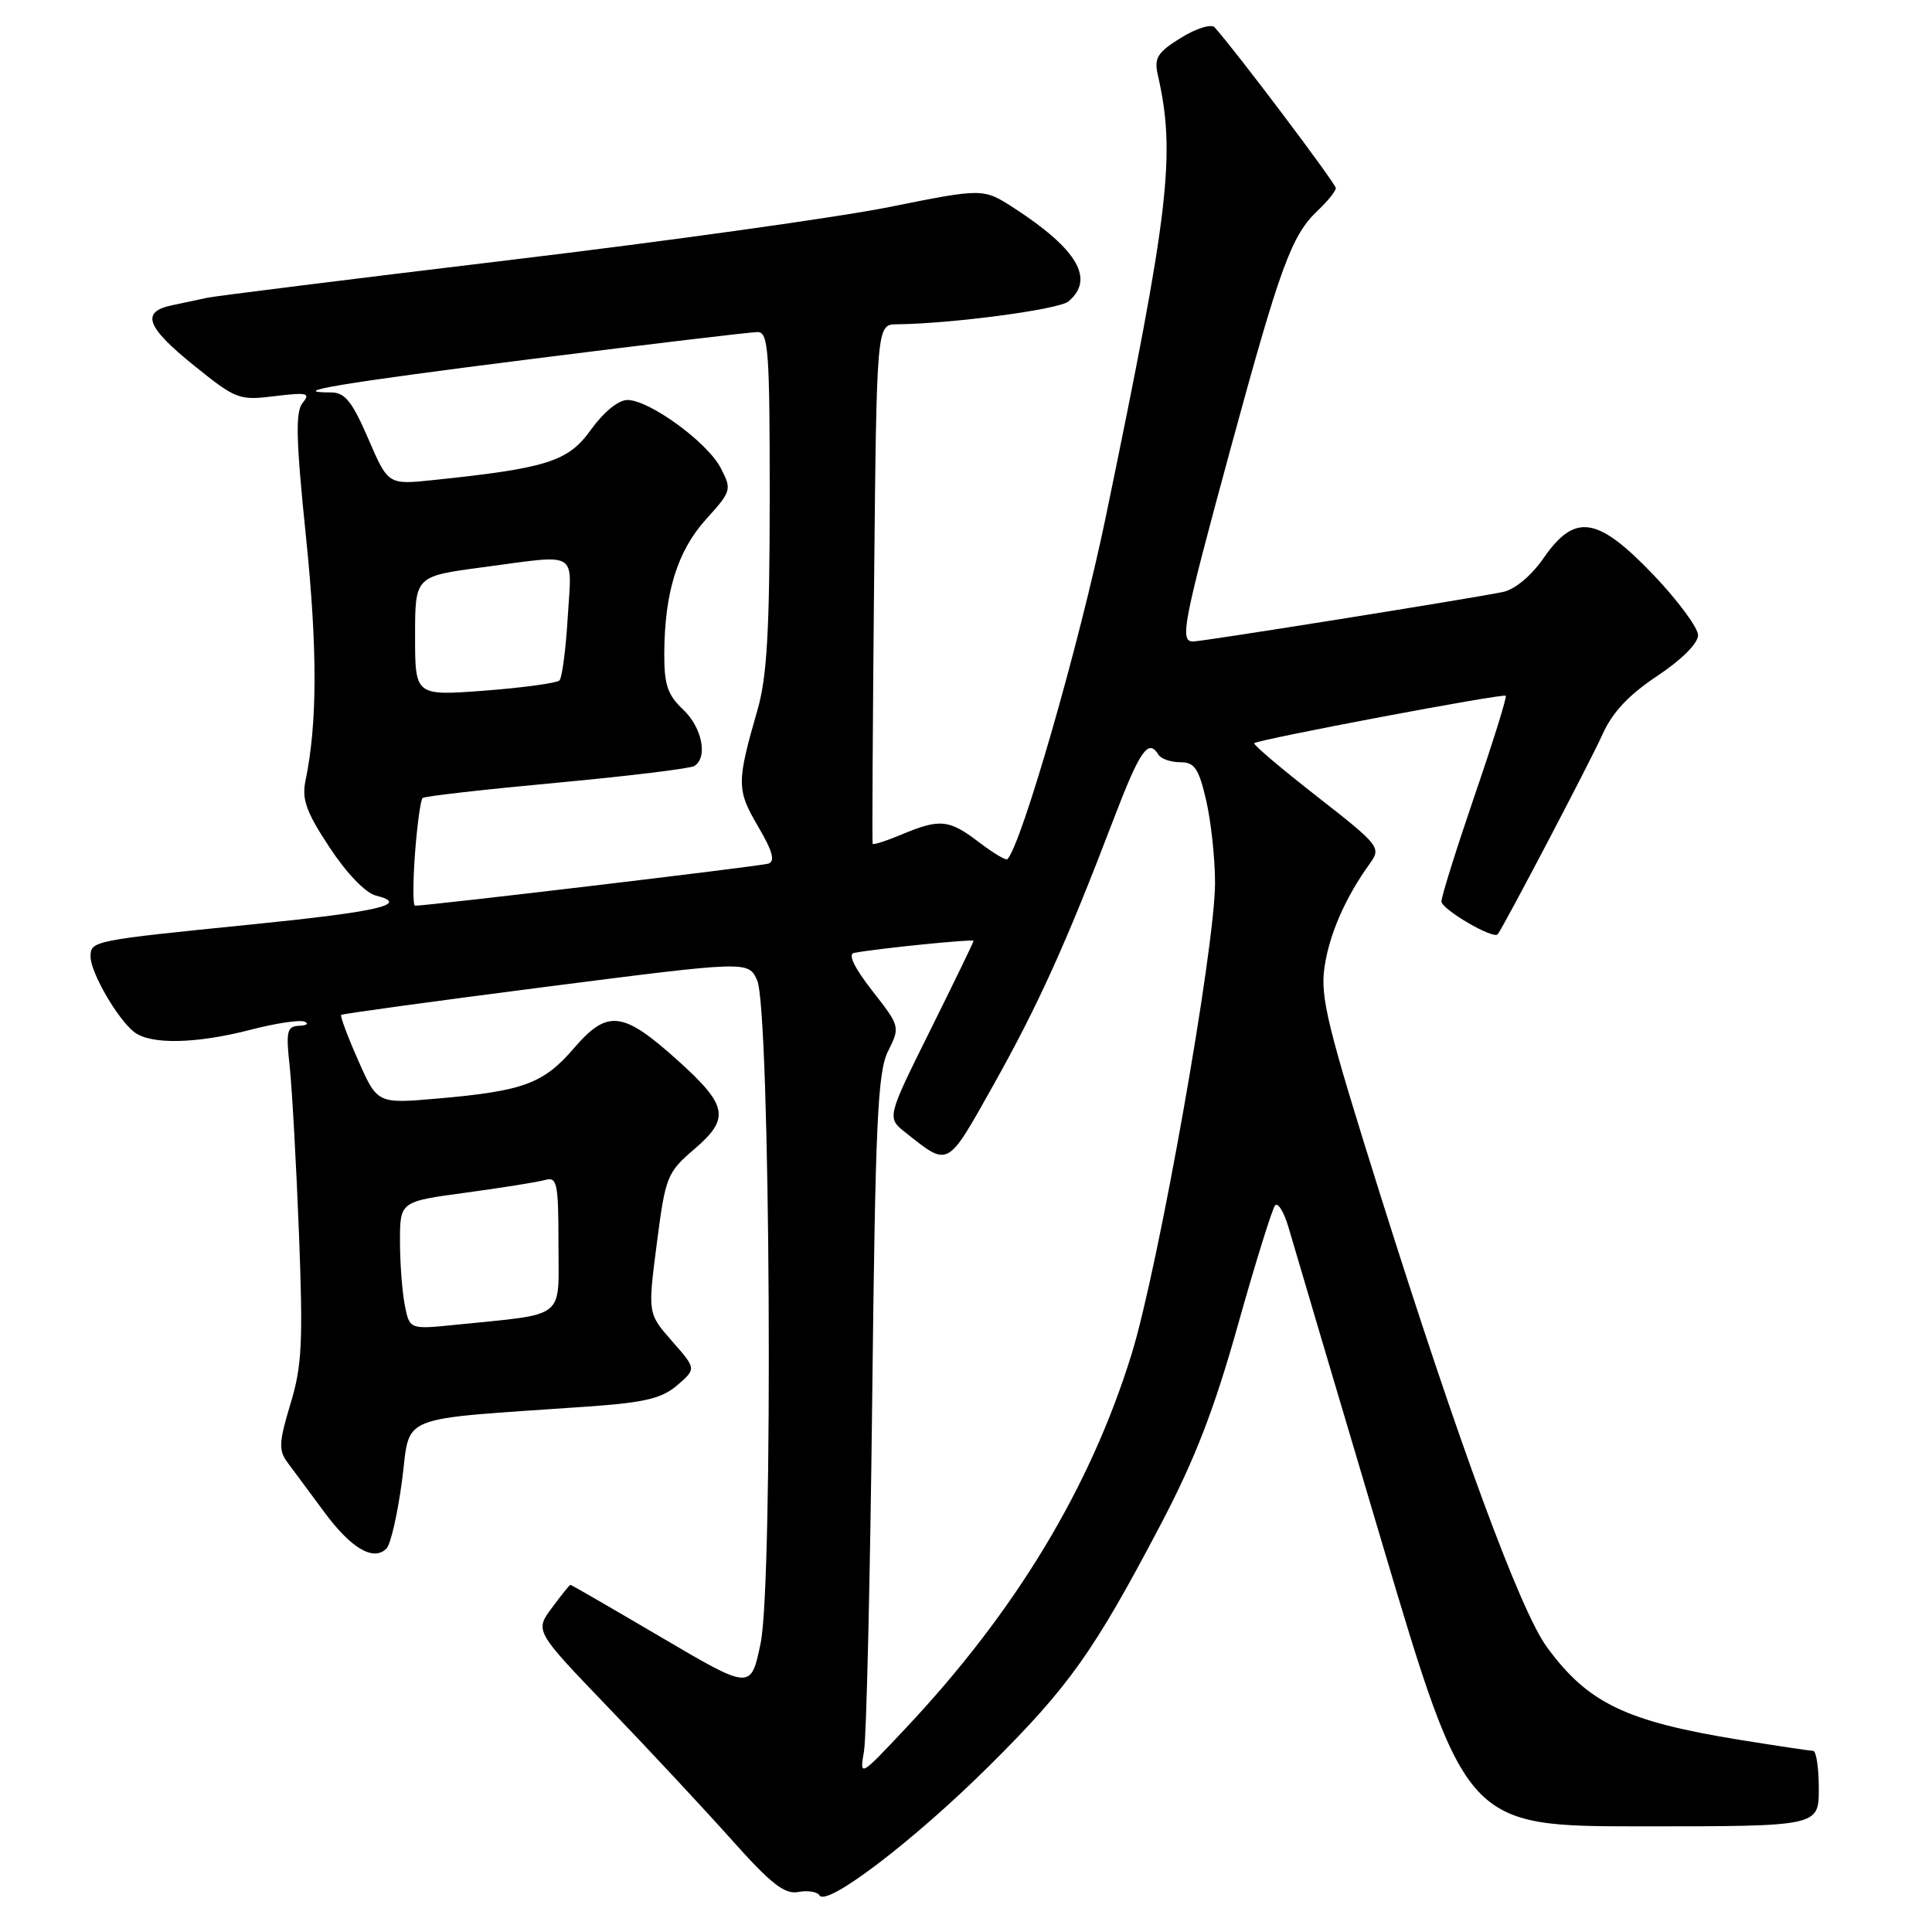 <?xml version="1.0" encoding="UTF-8" standalone="no"?>
<!DOCTYPE svg PUBLIC "-//W3C//DTD SVG 1.1//EN" "http://www.w3.org/Graphics/SVG/1.1/DTD/svg11.dtd" >
<svg xmlns="http://www.w3.org/2000/svg" xmlns:xlink="http://www.w3.org/1999/xlink" version="1.1" viewBox="0 0 256 256">
 <g >
 <path fill="currentColor"
d=" M 131.06 234.00 C 141.66 223.48 144.92 218.89 153.80 202.00 C 158.35 193.33 160.88 186.80 164.05 175.50 C 166.37 167.25 168.58 160.15 168.96 159.72 C 169.35 159.29 170.16 160.64 170.76 162.72 C 171.36 164.80 176.90 183.49 183.07 204.25 C 194.28 242.00 194.28 242.00 217.64 242.00 C 241.00 242.00 241.00 242.00 241.00 237.00 C 241.00 234.25 240.66 232.00 240.25 232.00 C 239.84 231.99 235.43 231.33 230.46 230.53 C 215.39 228.08 210.40 225.67 204.96 218.23 C 201.43 213.41 193.23 191.15 182.98 158.59 C 175.86 135.96 174.91 132.10 175.51 128.11 C 176.16 123.72 178.30 118.86 181.55 114.37 C 183.03 112.31 182.78 111.99 174.48 105.51 C 169.75 101.82 166.02 98.65 166.19 98.48 C 166.69 97.98 199.19 91.85 199.52 92.19 C 199.69 92.36 197.84 98.29 195.41 105.37 C 192.99 112.45 191.00 118.78 191.00 119.44 C 191.00 120.49 197.92 124.53 198.46 123.79 C 199.38 122.54 210.87 100.62 212.33 97.33 C 213.64 94.40 215.79 92.10 219.59 89.57 C 222.81 87.43 225.00 85.25 225.00 84.17 C 225.00 83.18 222.34 79.59 219.10 76.18 C 211.67 68.41 208.69 67.95 204.54 73.94 C 202.91 76.29 200.74 78.11 199.15 78.44 C 195.13 79.28 159.34 85.00 158.09 85.00 C 156.29 85.00 156.74 82.69 163.01 59.62 C 169.65 35.22 171.13 31.17 174.63 27.88 C 175.93 26.65 177.00 25.32 177.00 24.92 C 177.00 24.32 163.63 6.58 160.94 3.62 C 160.50 3.14 158.52 3.75 156.48 5.01 C 153.38 6.93 152.91 7.67 153.41 9.89 C 155.82 20.46 154.96 27.78 146.52 68.50 C 143.06 85.20 135.37 111.94 133.48 113.85 C 133.29 114.04 131.60 113.03 129.72 111.60 C 125.75 108.57 124.56 108.45 119.51 110.56 C 117.46 111.42 115.72 111.98 115.63 111.81 C 115.55 111.64 115.64 96.09 115.82 77.25 C 116.16 43.00 116.16 43.00 118.83 42.97 C 126.06 42.90 140.29 41.01 141.56 39.95 C 145.10 37.01 142.80 33.05 134.40 27.59 C 130.29 24.93 130.29 24.93 117.90 27.42 C 111.08 28.79 88.40 31.96 67.50 34.46 C 46.60 36.97 28.60 39.22 27.50 39.45 C 26.40 39.69 24.26 40.14 22.75 40.46 C 18.63 41.33 19.38 43.34 25.75 48.47 C 31.27 52.92 31.69 53.08 36.42 52.49 C 40.70 51.97 41.18 52.08 40.11 53.37 C 39.13 54.55 39.21 58.18 40.54 71.09 C 42.08 86.06 42.06 95.89 40.47 103.50 C 39.97 105.91 40.60 107.64 43.67 112.29 C 45.93 115.72 48.43 118.32 49.81 118.67 C 54.41 119.82 50.24 120.79 33.50 122.48 C 12.20 124.62 12.00 124.66 12.00 126.77 C 12.01 128.87 15.57 135.03 17.78 136.75 C 19.95 138.44 25.96 138.32 33.20 136.45 C 36.49 135.59 39.71 135.11 40.34 135.37 C 40.98 135.63 40.67 135.88 39.65 135.92 C 38.03 135.99 37.87 136.62 38.38 141.25 C 38.69 144.14 39.25 154.08 39.61 163.34 C 40.17 177.88 40.02 180.99 38.48 186.05 C 36.95 191.12 36.90 192.18 38.10 193.79 C 38.87 194.82 41.05 197.76 42.94 200.32 C 46.51 205.17 49.48 206.92 51.21 205.19 C 51.76 204.64 52.69 200.59 53.27 196.19 C 54.46 187.23 52.08 188.18 77.85 186.38 C 85.42 185.85 87.69 185.31 89.74 183.55 C 92.27 181.37 92.27 181.37 89.05 177.71 C 85.83 174.04 85.83 174.04 87.03 164.77 C 88.18 155.88 88.38 155.37 92.02 152.25 C 96.77 148.18 96.44 146.48 89.76 140.47 C 82.53 133.97 80.50 133.73 76.08 138.86 C 72.02 143.59 69.37 144.57 58.00 145.56 C 50.00 146.26 50.00 146.26 47.46 140.50 C 46.06 137.34 45.05 134.63 45.21 134.48 C 45.37 134.33 57.58 132.66 72.33 130.76 C 99.17 127.32 99.17 127.32 100.33 129.91 C 102.08 133.85 102.48 209.52 100.79 217.72 C 99.50 223.94 99.50 223.94 87.65 216.97 C 81.14 213.14 75.71 210.00 75.59 210.00 C 75.47 210.00 74.36 211.38 73.12 213.06 C 70.86 216.11 70.86 216.11 80.68 226.33 C 86.08 231.95 93.42 239.83 97.00 243.84 C 102.17 249.63 103.97 251.04 105.77 250.70 C 107.02 250.46 108.29 250.66 108.59 251.15 C 109.55 252.70 121.18 243.82 131.06 234.00 Z  M 114.49 232.00 C 114.81 230.07 115.30 209.15 115.57 185.50 C 115.99 148.55 116.29 142.05 117.68 139.27 C 119.28 136.06 119.27 136.00 115.57 131.27 C 113.17 128.18 112.32 126.42 113.18 126.26 C 116.59 125.64 129.00 124.40 129.00 124.67 C 129.00 124.84 126.41 130.18 123.25 136.54 C 117.50 148.11 117.50 148.11 120.00 150.08 C 125.76 154.64 125.43 154.82 131.59 143.85 C 137.56 133.20 141.28 124.99 147.48 108.75 C 151.05 99.40 152.15 97.81 153.50 100.00 C 153.84 100.55 155.14 101.00 156.39 101.00 C 158.29 101.00 158.84 101.81 159.83 106.08 C 160.47 108.87 161.00 113.78 161.00 116.99 C 161.00 125.62 153.50 167.98 149.92 179.50 C 144.45 197.15 134.56 213.53 120.01 229.00 C 113.90 235.50 113.90 235.50 114.49 232.00 Z  M 53.64 172.96 C 53.29 171.19 53.00 167.38 53.00 164.48 C 53.00 159.21 53.00 159.21 61.75 158.03 C 66.56 157.38 71.29 156.62 72.25 156.35 C 73.82 155.91 74.00 156.77 74.00 164.84 C 74.00 174.97 75.20 174.03 60.39 175.54 C 54.28 176.16 54.28 176.16 53.64 172.96 Z  M 54.99 113.08 C 55.28 109.27 55.73 105.97 56.00 105.74 C 56.28 105.50 64.26 104.60 73.75 103.72 C 83.24 102.84 91.45 101.84 92.00 101.50 C 93.83 100.37 93.03 96.38 90.50 94.00 C 88.46 92.08 88.00 90.72 88.02 86.58 C 88.06 78.47 89.77 73.00 93.56 68.80 C 96.93 65.08 96.98 64.87 95.51 62.03 C 93.75 58.61 86.05 53.00 83.13 53.00 C 81.94 53.00 79.99 54.60 78.31 56.93 C 75.30 61.15 72.55 62.03 57.42 63.61 C 51.43 64.24 51.43 64.24 48.79 58.12 C 46.68 53.23 45.70 52.00 43.91 52.00 C 37.70 52.00 45.15 50.76 70.67 47.54 C 86.12 45.59 99.49 44.00 100.38 44.00 C 101.82 44.00 102.00 46.41 101.99 66.25 C 101.98 83.54 101.62 89.73 100.39 94.00 C 97.59 103.72 97.60 104.64 100.44 109.49 C 102.39 112.81 102.75 114.14 101.80 114.44 C 100.73 114.78 56.62 120.03 54.99 120.01 C 54.71 120.00 54.71 116.89 54.99 113.08 Z  M 55.00 84.29 C 55.00 76.36 55.00 76.36 63.86 75.18 C 76.85 73.45 75.77 72.83 75.23 81.75 C 74.98 86.01 74.48 89.79 74.14 90.15 C 73.79 90.51 69.34 91.12 64.25 91.51 C 55.00 92.21 55.00 92.21 55.00 84.29 Z "/>
</g>
</svg>